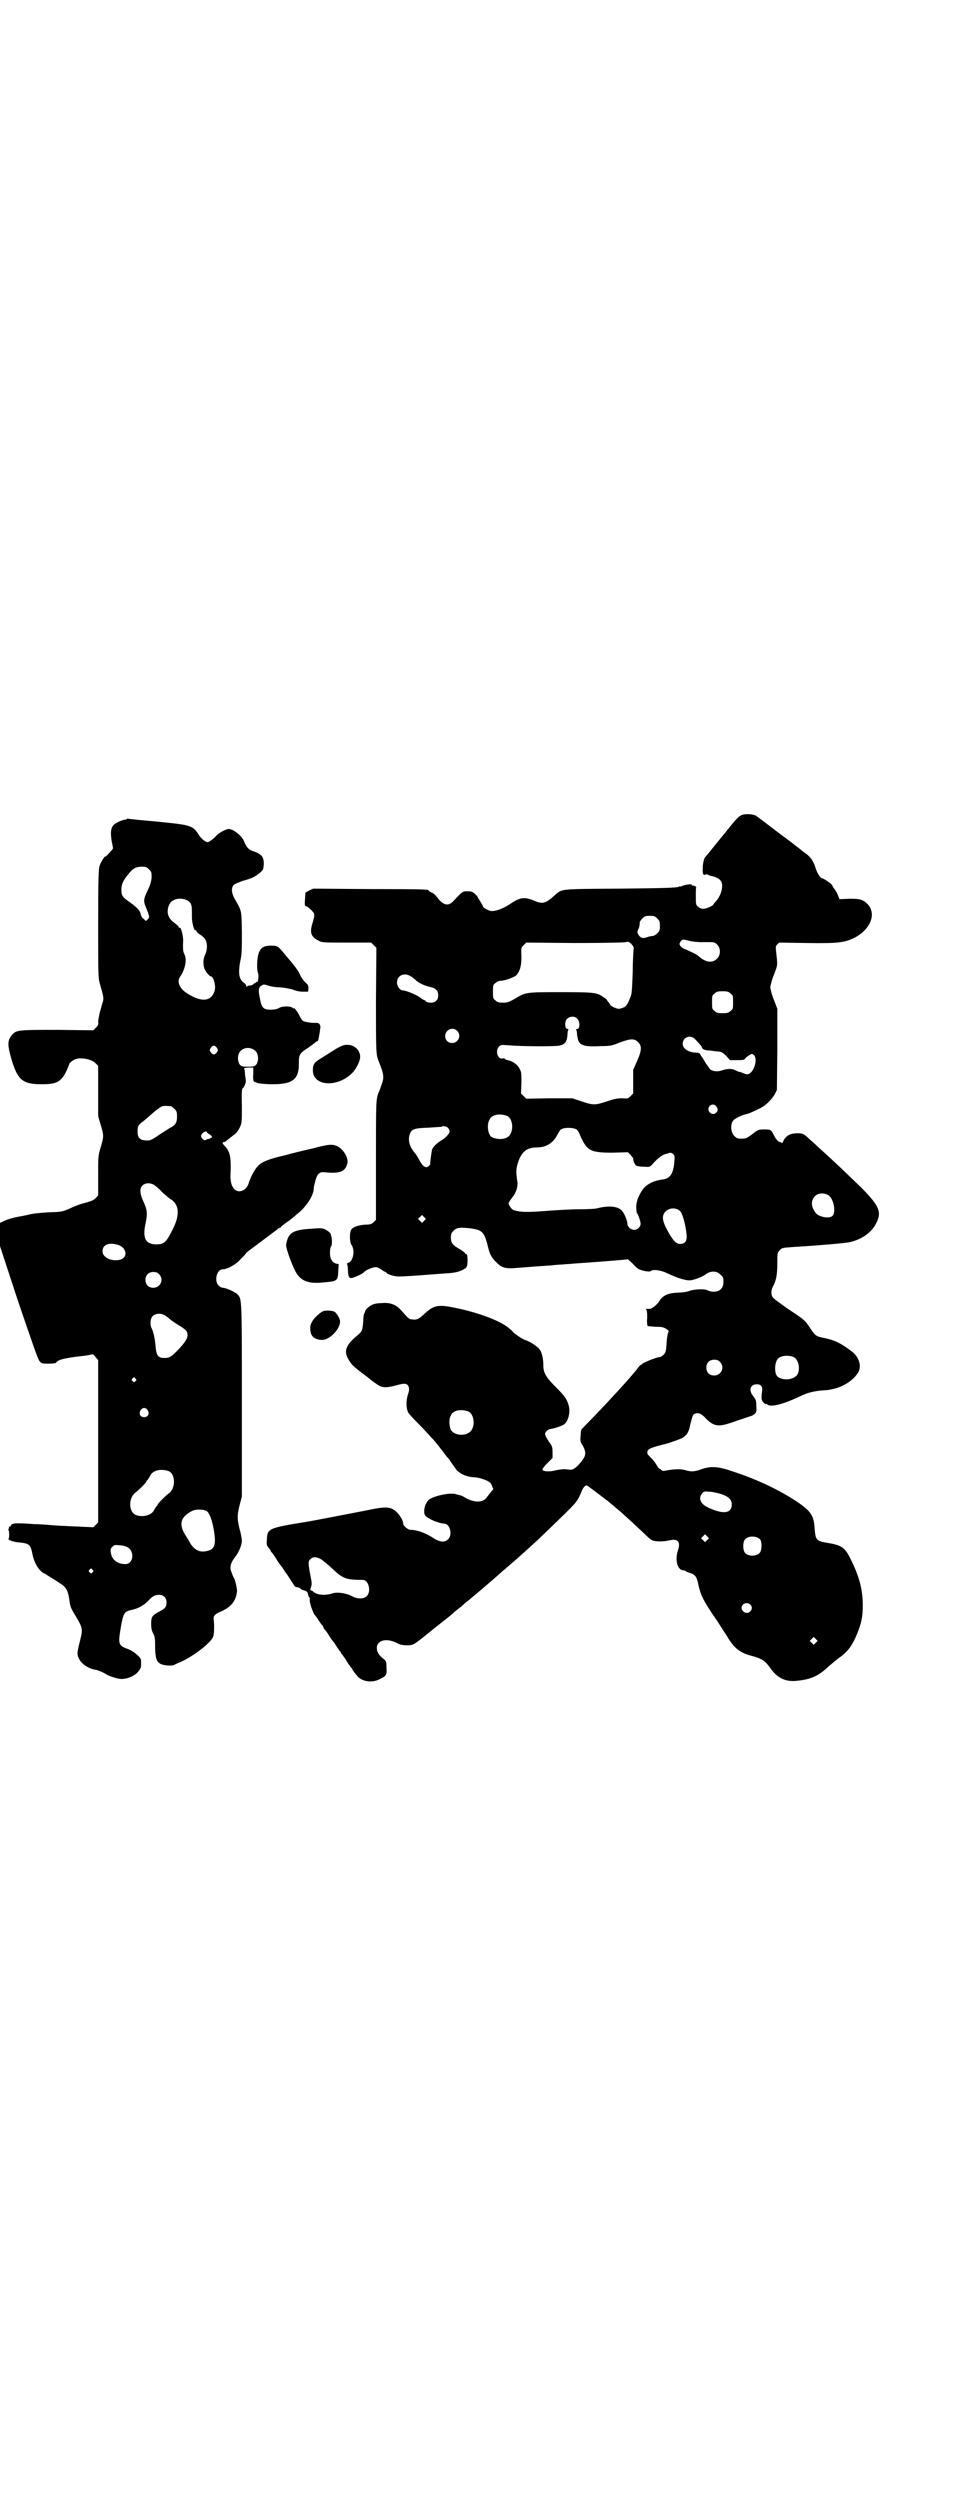 <?xml version="1.0" standalone="no"?>
<!DOCTYPE svg PUBLIC "-//W3C//DTD SVG 20010904//EN"
 "http://www.w3.org/TR/2001/REC-SVG-20010904/DTD/svg10.dtd">
<svg version="1.0" xmlns="http://www.w3.org/2000/svg"
 width="1100pt" height="2850pt" viewBox="0 0 1100 2850"
 preserveAspectRatio="xMidYMid meet">
<g transform="translate(0,2850) scale(0.5,-0.5)"
fill="#000000" stroke="none">
<path d="M1691 3841 c-6 -3 -12 -10 -22 -22 -3 -4 -7 -9 -9 -11 -5 -7 -9 -11
-30 -37 -11 -14 -22 -27 -22 -27 -1 -1 -3 -9 -4 -17 -1 -18 0 -24 6 -21 2 1 4
1 5 0 1 -1 6 -3 12 -4 15 -4 22 -11 21 -23 0 -11 -6 -25 -15 -35 -3 -3 -5 -6
-5 -6 0 -3 -16 -10 -23 -10 -5 0 -9 2 -12 5 -5 4 -5 6 -5 24 0 10 0 20 1 20 0
2 -7 5 -9 4 -2 -1 -2 -1 -1 1 2 3 -11 2 -20 -1 -4 -2 -7 -3 -7 -2 0 1 -2 0 -4
-1 -4 -2 -34 -3 -133 -4 -143 -1 -131 0 -150 -16 -20 -18 -27 -20 -47 -11 -23
9 -32 7 -57 -10 -16 -10 -31 -15 -41 -14 -8 2 -18 8 -18 11 0 1 -3 6 -6 11 -3
5 -6 9 -6 10 0 1 -3 4 -6 7 -6 5 -8 6 -17 6 -12 0 -11 0 -33 -23 -11 -12 -23
-9 -37 10 -3 4 -8 9 -12 10 -4 2 -7 4 -7 5 0 2 -5 3 -134 3 l-129 1 -9 -4 -9
-5 -1 -16 c-1 -12 0 -15 2 -15 4 0 18 -13 19 -18 1 -3 -1 -11 -3 -18 -8 -24
-5 -34 14 -43 6 -4 13 -4 63 -4 l56 0 6 -6 6 -6 -1 -119 c0 -117 0 -124 6
-139 13 -32 13 -38 6 -56 -2 -7 -5 -14 -6 -16 -6 -15 -6 -21 -6 -154 l0 -136
-5 -5 c-5 -5 -8 -6 -19 -6 -15 -1 -28 -5 -32 -11 -5 -7 -4 -29 0 -35 9 -12 4
-38 -7 -41 -3 -1 -4 -2 -3 -3 1 -1 2 -7 2 -14 1 -18 3 -21 17 -15 12 5 18 8
21 12 6 5 22 11 27 10 2 0 8 -3 12 -6 4 -3 8 -5 9 -5 1 0 2 -1 2 -2 0 -1 6 -4
13 -6 12 -3 13 -3 58 0 25 2 55 4 67 5 21 1 33 5 43 12 3 4 4 6 4 18 0 9 -1
14 -3 14 -1 -1 -2 0 -2 1 0 1 -5 5 -11 9 -18 10 -22 15 -22 27 0 9 1 11 6 16
7 7 13 8 34 6 33 -4 36 -7 46 -48 4 -14 8 -21 20 -32 9 -10 21 -13 41 -11 24
2 66 5 82 6 8 1 20 2 25 2 6 1 17 1 25 2 43 3 123 9 124 10 0 1 7 -5 14 -12 1
-2 5 -5 8 -8 5 -5 27 -10 31 -7 5 5 24 2 38 -5 25 -12 44 -17 53 -16 12 2 27
8 35 14 11 8 25 8 33 -1 6 -5 7 -7 7 -16 0 -15 -8 -23 -23 -23 -5 0 -11 2 -13
3 -5 4 -30 3 -41 -1 -5 -2 -16 -4 -26 -4 -23 -1 -35 -6 -43 -19 -5 -8 -16 -17
-21 -18 -1 0 -4 0 -7 0 -4 0 -5 -1 -3 -1 2 -1 3 -5 3 -19 -1 -10 0 -18 1 -19
1 -1 9 -1 19 -2 14 0 17 -1 24 -5 4 -3 6 -5 5 -6 -2 -2 -4 -12 -5 -30 -1 -15
-2 -17 -6 -22 -3 -3 -7 -6 -9 -6 -7 0 -34 -11 -40 -15 -1 -2 -3 -3 -4 -3 -1 0
-6 -6 -11 -13 -20 -24 -52 -59 -93 -102 -16 -16 -30 -31 -31 -32 -1 -2 -2 -9
-2 -15 -1 -10 -1 -13 5 -22 9 -17 8 -24 -9 -43 -12 -12 -15 -13 -27 -11 -8 1
-15 0 -25 -2 -15 -4 -29 -3 -31 1 -1 1 3 7 11 15 l12 12 0 13 c0 9 -1 14 -4
18 -8 11 -13 20 -13 24 0 4 6 10 12 11 9 1 30 8 33 12 8 7 13 27 9 41 -4 15
-9 22 -29 42 -23 23 -29 33 -29 50 0 15 -3 30 -9 37 -4 6 -22 18 -33 21 -6 2
-28 17 -28 19 0 1 -5 5 -11 10 -22 17 -75 36 -129 46 -32 6 -42 3 -63 -17 -11
-10 -16 -13 -27 -11 -6 0 -8 2 -24 20 -12 14 -26 19 -46 17 -9 0 -18 -2 -21
-4 -7 -3 -15 -11 -16 -15 0 -2 -1 -4 -2 -5 -1 -2 -2 -10 -2 -17 -2 -22 -2 -23
-15 -34 -23 -19 -29 -33 -21 -49 8 -15 10 -17 30 -33 11 -8 20 -15 21 -16 2
-2 17 -13 21 -15 9 -5 17 -5 37 0 21 6 28 6 31 -4 1 -4 1 -8 -2 -16 -5 -16 -4
-33 1 -42 2 -3 9 -11 16 -18 7 -7 18 -18 25 -26 7 -7 13 -15 15 -16 2 -2 23
-28 30 -38 1 -1 4 -5 7 -8 2 -3 7 -11 11 -16 4 -6 8 -11 8 -11 1 0 3 -2 6 -4
6 -5 22 -10 32 -10 10 0 31 -7 36 -12 2 -1 4 -5 5 -8 1 -4 2 -6 3 -6 1 0 -2
-3 -5 -7 -4 -5 -9 -11 -11 -14 -9 -11 -26 -11 -46 -1 -6 4 -12 7 -14 7 -2 0
-7 2 -12 3 -14 3 -49 -5 -59 -13 -11 -10 -15 -33 -6 -39 13 -9 30 -15 42 -16
12 -1 18 -25 8 -35 -8 -9 -21 -7 -38 5 -15 9 -33 16 -47 16 -7 0 -18 9 -18 15
0 8 -11 24 -20 30 -11 8 -24 8 -61 0 -25 -5 -124 -24 -136 -26 -92 -15 -93
-15 -94 -43 -1 -9 0 -12 4 -17 3 -3 5 -6 5 -7 0 -1 1 -3 3 -4 1 -2 6 -8 10
-15 4 -7 8 -12 9 -13 1 -1 4 -5 7 -10 3 -5 6 -9 7 -10 1 -1 18 -28 19 -29 0
-1 3 -1 6 -2 3 0 6 -2 7 -3 0 -1 4 -3 8 -4 7 -2 8 -4 9 -9 1 -4 2 -7 3 -7 1 0
1 -1 1 -3 -2 -6 7 -33 13 -39 1 -1 4 -5 7 -10 3 -5 7 -10 9 -12 1 -1 2 -3 2
-4 0 -1 1 -3 2 -4 2 -2 7 -8 11 -15 4 -7 8 -12 9 -13 1 -1 4 -5 7 -10 3 -5 7
-10 8 -12 2 -1 3 -3 3 -4 0 -1 1 -3 3 -4 1 -2 6 -8 10 -15 4 -7 9 -13 10 -15
2 -1 3 -3 3 -4 0 -1 7 -10 13 -17 11 -11 32 -14 48 -6 17 8 18 10 17 27 0 15
-1 15 -8 21 -10 8 -14 15 -14 24 0 17 21 23 44 12 9 -5 14 -6 25 -6 15 0 14 0
54 32 7 6 16 13 20 16 9 7 32 25 33 27 1 1 6 5 11 9 6 4 11 9 12 10 1 1 6 5
11 9 17 14 51 43 60 51 5 4 15 14 23 20 8 7 15 13 16 14 1 1 9 7 16 14 31 27
54 49 95 89 35 34 38 37 47 59 4 11 10 16 13 14 4 -2 41 -31 47 -35 2 -2 11
-9 19 -16 16 -13 49 -44 67 -61 6 -6 13 -12 16 -13 8 -3 25 -3 38 0 20 5 27
-3 20 -23 -7 -22 -1 -43 11 -45 3 0 6 -1 7 -2 1 -1 5 -3 9 -4 13 -4 16 -8 20
-28 5 -22 10 -33 34 -69 11 -15 24 -37 31 -47 15 -26 28 -37 52 -44 27 -7 34
-11 47 -29 16 -23 35 -32 61 -29 31 3 49 11 70 31 8 7 19 16 24 20 21 14 32
29 43 56 10 24 13 40 13 65 0 36 -8 65 -26 102 -15 31 -21 35 -58 41 -22 4
-24 6 -26 34 -2 30 -10 40 -49 65 -40 25 -85 46 -137 63 -34 12 -51 13 -73 5
-14 -5 -23 -6 -35 -2 -10 3 -24 3 -41 0 -10 -2 -13 -2 -15 1 -2 2 -4 3 -5 3 0
0 -3 3 -5 7 -2 4 -8 12 -13 17 -9 9 -10 10 -8 16 2 5 9 8 37 15 16 4 37 12 43
15 10 7 14 13 17 29 6 23 6 24 11 26 8 3 15 0 25 -11 20 -20 30 -20 71 -5 18
6 33 11 33 11 1 0 4 2 7 4 4 4 5 6 4 18 0 13 -1 15 -7 23 -11 13 -7 27 8 27
10 0 14 -5 12 -17 -2 -16 -1 -20 3 -24 3 -3 5 -5 6 -4 0 1 2 0 3 -1 8 -7 36 0
78 20 14 7 32 11 48 12 35 1 66 17 81 40 9 15 3 35 -13 48 -26 20 -41 27 -66
32 -16 3 -19 5 -30 22 -12 18 -13 19 -51 44 -18 13 -34 24 -35 27 -4 6 -3 17
1 24 7 12 10 27 10 52 0 24 0 25 5 30 5 6 5 6 31 8 54 3 121 9 129 11 28 6 52
23 62 46 11 23 5 37 -33 76 -31 30 -63 61 -101 95 -8 8 -19 17 -24 22 -10 9
-13 10 -29 9 -13 -1 -22 -7 -27 -19 -2 -3 -3 -5 -3 -3 0 1 -1 2 -3 2 -4 0 -9
5 -14 14 -7 15 -8 15 -23 15 -12 0 -14 -1 -21 -6 -18 -14 -20 -15 -31 -15 -9
0 -11 1 -16 6 -9 9 -10 29 -1 37 4 4 18 10 24 12 7 1 15 4 35 14 12 5 27 20
34 32 l5 10 1 92 0 93 -8 21 c-5 12 -8 25 -8 28 0 3 3 16 8 28 9 24 9 20 5 55
-1 9 -1 11 3 15 l4 4 64 -1 c71 -1 84 1 106 11 45 22 56 67 21 86 -7 3 -11 4
-30 4 l-23 -1 -5 12 c-3 6 -7 12 -8 13 -2 2 -3 5 -4 7 -1 3 -20 16 -24 16 -3
0 -11 13 -14 24 -2 6 -4 11 -5 12 0 1 -2 3 -3 6 -2 3 -8 10 -14 14 -7 5 -12 9
-13 10 -1 1 -5 4 -9 7 -4 3 -8 6 -9 7 -1 1 -19 14 -40 30 -21 16 -39 30 -40
30 -4 6 -28 8 -37 3z m-191 -235 c5 -5 6 -7 6 -17 0 -10 -1 -12 -6 -17 -3 -3
-8 -6 -11 -6 -2 0 -8 -1 -13 -3 -9 -3 -14 -2 -19 6 -3 4 -3 7 0 13 2 4 3 9 3
15 0 2 3 6 6 9 5 5 7 6 17 6 10 0 12 -1 17 -6z m73 -51 c8 -2 20 -3 28 -3 30
0 29 1 36 -6 8 -8 8 -24 -1 -32 -11 -11 -27 -8 -44 8 -2 2 -23 12 -31 15 -2 1
-6 3 -8 6 -3 5 -3 5 0 10 5 6 4 6 20 2z m-129 -11 c2 -3 3 -6 2 -7 0 -1 -2
-24 -2 -51 -1 -32 -2 -51 -4 -56 -7 -18 -9 -22 -15 -26 -4 -2 -9 -4 -13 -4 -6
0 -20 7 -20 10 0 1 -2 3 -4 6 -2 2 -3 4 -3 4 1 0 -2 3 -7 6 -15 11 -20 12 -98
12 -80 0 -80 0 -105 -15 -14 -8 -17 -9 -27 -9 -10 0 -13 1 -17 5 -6 4 -6 6 -6
20 0 14 0 16 6 20 3 3 8 5 12 5 9 0 31 8 36 13 8 10 11 21 11 42 -1 20 -1 20
5 26 l6 6 111 -1 c63 0 114 1 116 2 6 2 10 0 16 -8z m-508 -69 c4 -2 9 -6 12
-9 7 -7 20 -13 33 -16 14 -3 19 -9 19 -19 0 -11 -6 -17 -17 -17 -5 0 -10 1
-11 3 -1 2 -3 3 -4 3 -1 0 -4 2 -7 4 -6 6 -34 18 -42 18 -6 0 -13 9 -13 18 0
16 16 23 30 15z m731 -40 c6 -4 6 -6 6 -20 0 -14 0 -16 -6 -20 -4 -4 -7 -5
-18 -5 -11 0 -14 1 -18 5 -6 4 -6 6 -6 20 0 14 0 16 6 20 4 4 7 5 18 5 11 0
14 -1 18 -5z m-350 -57 c7 -7 7 -24 0 -24 -2 0 -3 -1 -2 -2 1 -1 2 -6 2 -12 1
-5 2 -12 4 -15 5 -9 18 -12 50 -10 22 0 26 1 43 8 24 9 34 10 42 1 9 -8 9 -18
-2 -43 l-9 -20 0 -27 0 -27 -6 -6 c-6 -6 -7 -6 -19 -5 -11 0 -17 -1 -35 -7
-27 -9 -31 -9 -58 0 l-21 7 -53 0 -52 -1 -6 6 -6 6 1 24 c0 21 0 25 -4 32 -5
10 -16 18 -28 20 -3 1 -6 2 -6 3 0 1 -2 1 -4 1 -12 -4 -19 18 -9 27 4 4 6 4
19 3 33 -3 108 -3 118 -1 13 2 18 9 19 24 0 6 1 11 2 12 1 1 0 2 -2 2 -6 0 -7
17 -1 23 6 6 17 7 23 1z m-274 -28 c11 -10 3 -28 -11 -28 -9 0 -16 6 -16 16 0
14 17 22 27 12z m543 -19 c7 -7 16 -17 16 -19 0 -4 7 -7 18 -7 6 -1 13 -2 16
-2 3 0 7 -1 8 -1 2 0 8 -4 13 -9 l9 -10 16 0 c13 0 16 0 19 4 2 3 7 6 10 8 5
3 6 3 10 -1 8 -8 1 -35 -11 -42 -5 -2 -6 -2 -13 1 -3 1 -7 3 -8 3 -2 0 -5 1
-9 3 -8 5 -20 5 -31 1 -11 -4 -22 -3 -28 2 -2 2 -7 9 -11 15 -4 7 -7 12 -8 13
-1 1 -2 3 -4 6 -1 3 -4 4 -8 4 -18 0 -32 9 -32 20 0 15 17 22 28 11z m49 -154
c4 -6 4 -10 -1 -14 -5 -5 -12 -3 -16 3 -6 12 10 22 17 11z m-478 -21 c12 -5
16 -29 7 -43 -6 -10 -24 -13 -41 -6 -9 4 -13 28 -6 40 5 12 23 15 40 9z m-134
-28 c2 -3 3 -6 3 -8 0 -4 -8 -13 -17 -19 -11 -6 -21 -16 -23 -22 -1 -4 -5 -31
-4 -33 0 -1 -2 -3 -4 -5 -6 -5 -13 -1 -21 14 -3 6 -8 14 -10 16 -13 15 -17 31
-11 45 4 10 11 12 42 13 16 1 29 2 30 2 2 3 12 1 15 -3z m293 -3 c2 -2 5 -6 6
-9 17 -40 24 -44 76 -44 l35 1 6 -6 c3 -4 6 -7 6 -8 0 -7 4 -15 8 -17 2 -1 10
-2 17 -2 13 -1 13 -1 21 8 12 13 21 20 32 22 8 3 9 2 13 -1 4 -4 4 -5 3 -17
-2 -28 -10 -39 -26 -41 -18 -2 -34 -9 -44 -20 -10 -13 -17 -29 -17 -42 0 -7 1
-13 1 -14 3 -2 9 -20 9 -25 0 -7 -7 -14 -15 -14 -7 0 -15 7 -15 13 0 7 -7 25
-13 31 -9 10 -30 12 -57 5 -3 -1 -20 -2 -39 -2 -19 0 -54 -2 -79 -4 -43 -3
-54 -3 -72 2 -5 2 -13 14 -11 17 1 2 5 8 9 13 8 10 12 24 11 33 -4 25 -3 32 1
45 8 25 20 35 44 35 20 0 36 10 45 27 3 6 7 12 8 13 7 6 27 6 37 1z m576 -151
c11 -9 16 -38 8 -46 -7 -7 -30 -3 -38 6 -11 14 -12 28 -3 38 8 9 23 9 33 2z
m-340 -35 c6 -6 13 -33 15 -55 1 -14 -4 -20 -15 -20 -9 0 -17 8 -30 33 -11 20
-12 32 -3 41 9 9 24 9 33 1z m-584 -22 l-5 -5 -4 4 -5 5 4 4 5 5 4 -4 5 -5 -4
-4z m845 -312 c12 -8 14 -35 3 -43 -11 -9 -32 -9 -42 0 -7 7 -7 32 2 41 7 7
27 8 37 2z m-170 -10 c12 -12 3 -31 -13 -31 -11 0 -18 7 -18 18 0 11 7 18 18
18 6 0 9 -1 13 -5z m-574 -113 c11 -5 16 -27 8 -41 -8 -16 -39 -16 -48 -1 -4
8 -5 25 0 33 5 12 23 15 40 9z m576 -188 c18 -6 25 -13 25 -24 0 -21 -20 -23
-54 -7 -18 8 -23 22 -13 33 4 4 5 4 16 3 7 0 18 -3 26 -5z m-31 -105 l-5 -5
-4 4 -5 5 4 4 5 5 4 -4 5 -5 -4 -4z m121 1 c4 -6 4 -24 -1 -30 -7 -9 -27 -9
-34 0 -5 6 -5 24 0 30 7 9 27 9 35 0z m-1004 -44 c4 -2 15 -11 26 -21 25 -24
32 -27 71 -27 13 0 20 -26 9 -37 -7 -7 -21 -7 -34 0 -13 7 -34 10 -45 6 -16
-5 -35 -4 -44 5 -1 1 -3 2 -4 2 -2 0 -2 2 -1 5 3 9 3 11 0 26 -6 31 -6 35 -1
40 6 6 13 6 23 1z m981 -104 c5 -5 5 -11 0 -16 -10 -10 -27 5 -16 16 4 4 12 4
16 0z m150 -87 l-5 -5 -4 4 -5 5 4 4 5 5 4 -4 5 -5 -4 -4z"/>
<path d="M290 3833 c-1 -1 -4 -2 -7 -2 -3 -1 -10 -3 -15 -6 -15 -7 -17 -18
-13 -44 2 -8 3 -15 3 -15 0 -1 -4 -6 -9 -11 -5 -6 -9 -9 -9 -8 0 3 -11 -14
-13 -22 -2 -6 -3 -31 -3 -131 0 -116 0 -124 4 -137 8 -28 9 -32 7 -40 -2 -5
-4 -15 -7 -24 -2 -9 -4 -19 -4 -23 1 -5 0 -8 -5 -13 l-6 -6 -82 1 c-90 0 -94
0 -104 -12 -10 -12 -10 -22 -2 -51 15 -52 26 -61 71 -61 34 0 44 6 56 31 3 7
6 14 6 15 0 2 8 9 14 11 12 5 38 0 46 -9 l6 -6 0 -58 0 -57 6 -20 c7 -24 7
-26 0 -50 -6 -20 -6 -21 -6 -65 l0 -45 -5 -6 c-5 -5 -9 -7 -23 -11 -10 -2 -26
-8 -36 -13 -19 -8 -19 -8 -50 -9 -17 -1 -35 -3 -39 -4 -4 -1 -17 -4 -29 -6
-11 -2 -25 -6 -31 -9 l-11 -5 0 -26 0 -27 42 -128 c32 -93 44 -129 48 -134 5
-6 6 -6 21 -6 10 0 16 1 17 2 3 7 21 11 56 15 11 1 22 3 25 4 3 1 5 0 9 -6 l6
-7 0 -185 0 -185 -6 -6 -5 -5 -24 1 c-13 1 -31 1 -39 2 -8 0 -24 1 -35 2 -11
1 -26 2 -34 2 -44 3 -54 3 -56 -3 -1 -2 -2 -3 -4 -3 -1 1 -1 1 -1 0 1 -1 1 -3
0 -4 -1 -2 -2 -3 -1 -3 1 0 2 -5 2 -11 0 -6 -1 -10 -2 -10 -1 1 -1 1 0 0 3 -4
15 -7 28 -8 19 -2 23 -5 27 -26 4 -21 15 -38 26 -44 2 0 7 -4 12 -7 5 -3 15
-9 22 -14 16 -9 21 -17 24 -38 1 -7 2 -14 3 -16 0 -2 5 -12 12 -23 15 -25 16
-30 11 -50 -8 -32 -9 -36 -4 -46 5 -12 22 -24 39 -26 5 -1 19 -7 23 -10 5 -4
27 -11 35 -11 13 0 28 6 37 15 7 9 8 10 8 20 0 11 0 12 -9 20 -5 5 -13 10 -20
13 -23 8 -24 11 -17 51 5 30 8 35 22 38 16 3 29 10 40 21 10 11 16 14 25 14
10 0 17 -7 17 -17 0 -11 -3 -14 -16 -21 -17 -9 -19 -12 -19 -28 0 -10 1 -15 4
-21 4 -7 5 -11 5 -30 0 -25 3 -34 10 -39 6 -5 26 -7 33 -4 2 1 10 5 18 8 31
15 69 45 72 58 2 7 2 25 1 35 -2 10 1 14 14 20 25 10 37 25 39 48 0 4 -3 20
-6 27 -2 4 -5 10 -6 14 -6 12 -3 23 9 38 7 9 14 26 14 35 0 4 -2 16 -5 26 -6
24 -6 32 0 56 l5 19 0 219 c0 236 0 231 -10 242 -6 6 -27 15 -34 15 -2 0 -6 2
-9 5 -11 11 -4 37 9 37 10 0 29 10 40 22 6 6 12 12 13 14 1 2 7 7 13 11 48 36
59 44 60 45 0 1 2 2 3 2 2 0 4 1 4 3 1 1 5 4 9 7 4 3 8 6 10 7 2 2 10 8 18 15
21 16 38 43 38 58 0 3 2 12 4 19 5 17 10 20 24 18 32 -3 45 2 49 22 2 12 -10
32 -24 38 -11 5 -20 4 -54 -5 -18 -4 -47 -11 -65 -16 -39 -9 -52 -15 -61 -24
-8 -8 -17 -26 -21 -38 -3 -12 -12 -20 -22 -20 -13 0 -21 15 -20 38 2 39 -1 53
-13 65 -6 6 -6 9 -2 9 2 0 5 2 8 5 4 3 10 8 14 11 6 4 10 9 14 17 5 11 5 12 5
50 -1 30 0 39 2 40 3 1 8 14 7 17 0 2 -1 8 -2 15 0 6 -1 12 -2 13 -1 1 4 2 10
2 l11 0 0 -14 c-1 -9 0 -15 1 -17 2 -2 3 -3 3 -2 0 1 1 0 3 -1 3 -2 11 -3 30
-4 53 -1 68 10 67 50 0 17 2 21 21 33 7 5 14 10 16 12 2 2 4 3 5 3 2 0 3 5 5
17 1 3 1 9 2 13 1 7 -2 12 -9 12 -9 -1 -26 2 -30 4 -2 1 -6 7 -9 13 -4 9 -13
20 -13 16 0 -1 -1 -1 -2 1 -3 4 -22 5 -31 0 -5 -3 -12 -4 -19 -4 -17 0 -21 4
-25 26 -4 19 -3 25 4 29 4 3 6 3 15 0 5 -2 17 -4 27 -4 11 -1 21 -3 29 -5 6
-3 16 -5 23 -5 l12 0 1 7 c0 7 -1 9 -7 14 -4 4 -10 12 -12 17 -5 11 -10 18
-34 46 -17 21 -18 21 -33 21 -18 0 -25 -6 -29 -22 -3 -15 -3 -34 0 -41 2 -6 0
-22 -3 -20 -1 1 -2 0 -2 -1 0 -2 -1 -2 -1 -1 -1 0 -3 -1 -5 -3 -2 -2 -6 -3 -9
-3 -2 0 -5 -1 -5 -2 -1 -1 -2 -1 -2 1 0 2 -2 5 -5 7 -12 8 -14 23 -8 53 3 13
3 27 3 63 -1 51 0 47 -16 75 -8 14 -9 26 -2 33 3 2 12 6 21 9 19 5 27 9 38 18
8 7 8 8 9 20 0 17 -5 23 -26 30 -9 3 -14 9 -20 24 -5 11 -24 26 -34 26 -6 0
-23 -9 -28 -15 -6 -7 -17 -15 -20 -15 -5 0 -14 7 -20 16 -13 21 -19 23 -78 29
-27 3 -55 5 -63 6 -9 1 -17 2 -19 2 -2 1 -4 1 -4 0z m50 -115 c6 -6 6 -7 6
-19 -1 -9 -3 -16 -8 -27 -10 -20 -11 -26 -6 -38 10 -25 10 -25 5 -30 l-4 -4
-5 5 c-4 2 -6 7 -7 11 -1 8 -10 17 -29 30 -13 9 -15 13 -15 27 0 11 5 21 16
34 10 13 17 17 31 17 9 0 11 -1 16 -6z m88 -71 c3 -2 7 -5 8 -9 2 -5 2 -9 2
-30 0 -11 5 -31 8 -29 1 1 2 0 2 -1 0 -2 4 -6 9 -9 5 -3 11 -9 12 -12 5 -9 4
-24 -1 -34 -4 -9 -5 -18 -2 -30 2 -7 12 -19 15 -19 6 0 12 -21 9 -32 -7 -26
-31 -28 -64 -6 -16 10 -23 26 -15 37 12 18 16 39 10 51 -3 6 -4 10 -3 32 0 11
-5 31 -8 29 -1 -1 -2 0 -2 1 0 2 -5 6 -10 10 -15 10 -19 25 -12 41 6 14 26 18
42 10z m67 -336 c3 -5 3 -5 0 -10 -2 -3 -5 -5 -7 -5 -2 0 -5 2 -7 5 -3 5 -3 5
0 10 2 3 5 5 7 5 2 0 5 -2 7 -5z m88 -7 c7 -7 8 -22 2 -31 -4 -4 -5 -5 -19 -5
-14 0 -15 1 -19 5 -6 9 -5 24 2 31 9 9 24 9 34 0z m-193 -126 c1 0 5 -3 8 -6
5 -5 6 -7 6 -18 0 -14 -4 -20 -17 -26 -4 -3 -16 -10 -25 -16 -9 -7 -19 -12
-22 -12 -19 -1 -26 4 -26 20 0 13 1 15 16 26 7 6 17 15 23 20 5 4 12 9 15 11
5 2 8 2 22 1z m82 -59 c0 -1 3 -4 6 -5 3 -2 6 -5 6 -6 0 -1 -6 -5 -10 -5 -1 0
-2 -1 -3 -1 -3 -3 -6 -2 -10 3 -3 5 -3 5 0 10 4 5 11 7 11 4z m-121 -120 c3
-2 12 -9 19 -17 8 -7 17 -15 21 -17 18 -12 19 -35 5 -64 -16 -33 -21 -38 -39
-38 -25 0 -32 14 -25 47 5 23 4 31 -4 49 -9 19 -10 31 -3 38 6 6 16 7 26 2z
m-82 -137 c20 -6 24 -29 5 -34 -19 -5 -40 5 -40 19 0 15 13 21 35 15z m94 -67
c12 -12 3 -31 -13 -31 -11 0 -18 7 -18 18 0 11 7 18 18 18 6 0 9 -1 13 -5z
m15 -95 c3 -2 7 -5 10 -8 3 -2 11 -8 19 -13 17 -10 21 -14 21 -23 0 -8 -6 -17
-22 -34 -16 -16 -19 -18 -31 -18 -14 0 -18 5 -20 26 -1 17 -5 34 -9 42 -4 7
-3 22 2 27 7 7 20 8 30 1z m-69 -143 c3 -3 3 -3 0 -6 -3 -3 -3 -3 -6 0 -3 2
-3 3 -1 6 4 4 4 4 7 0z m28 -72 c5 -8 1 -16 -8 -16 -9 0 -13 8 -8 16 2 3 5 5
8 5 3 0 6 -2 8 -5z m48 -139 c16 -7 16 -40 0 -51 -7 -5 -25 -23 -25 -25 0 -1
-1 -3 -3 -4 -1 -2 -4 -6 -6 -10 -6 -11 -26 -16 -41 -10 -17 7 -17 39 -1 51 7
5 25 23 25 25 0 1 1 3 3 4 1 2 4 6 6 10 6 12 24 16 42 10z m88 -92 c5 -5 11
-20 14 -37 7 -37 4 -49 -14 -53 -17 -4 -27 1 -38 16 -3 6 -8 14 -10 17 -18 27
-14 44 13 58 9 5 29 4 35 -1z m-183 -81 c18 -9 15 -39 -4 -39 -18 0 -31 10
-33 26 -1 7 -1 9 3 13 5 5 6 5 16 4 6 0 14 -2 18 -4z m-79 -52 c3 -3 3 -3 0
-6 -3 -3 -3 -3 -6 0 -3 2 -3 3 -1 6 4 4 4 4 7 0z"/>
<path d="M769 3310 c-8 -5 -18 -11 -24 -15 -5 -3 -14 -9 -19 -12 -9 -6 -12
-11 -12 -23 0 -38 59 -40 92 -4 8 9 16 26 16 34 0 16 -13 28 -30 28 -7 0 -12
-2 -23 -8z"/>
<path d="M702 2898 c-35 -3 -45 -10 -49 -36 -1 -8 16 -54 25 -67 11 -16 28
-22 58 -19 34 3 35 3 36 26 l1 16 -6 1 c-9 3 -14 11 -14 25 0 6 1 13 3 15 2 3
2 18 0 22 0 1 -1 3 -1 5 -1 4 -11 11 -18 13 -6 1 -9 1 -35 -1z"/>
<path d="M730 2706 c-15 -12 -22 -23 -22 -34 0 -18 8 -26 27 -27 16 0 39 22
41 40 1 5 -3 14 -9 21 -3 4 -6 5 -16 6 -11 0 -13 0 -21 -6z"/>
</g>
</svg>
